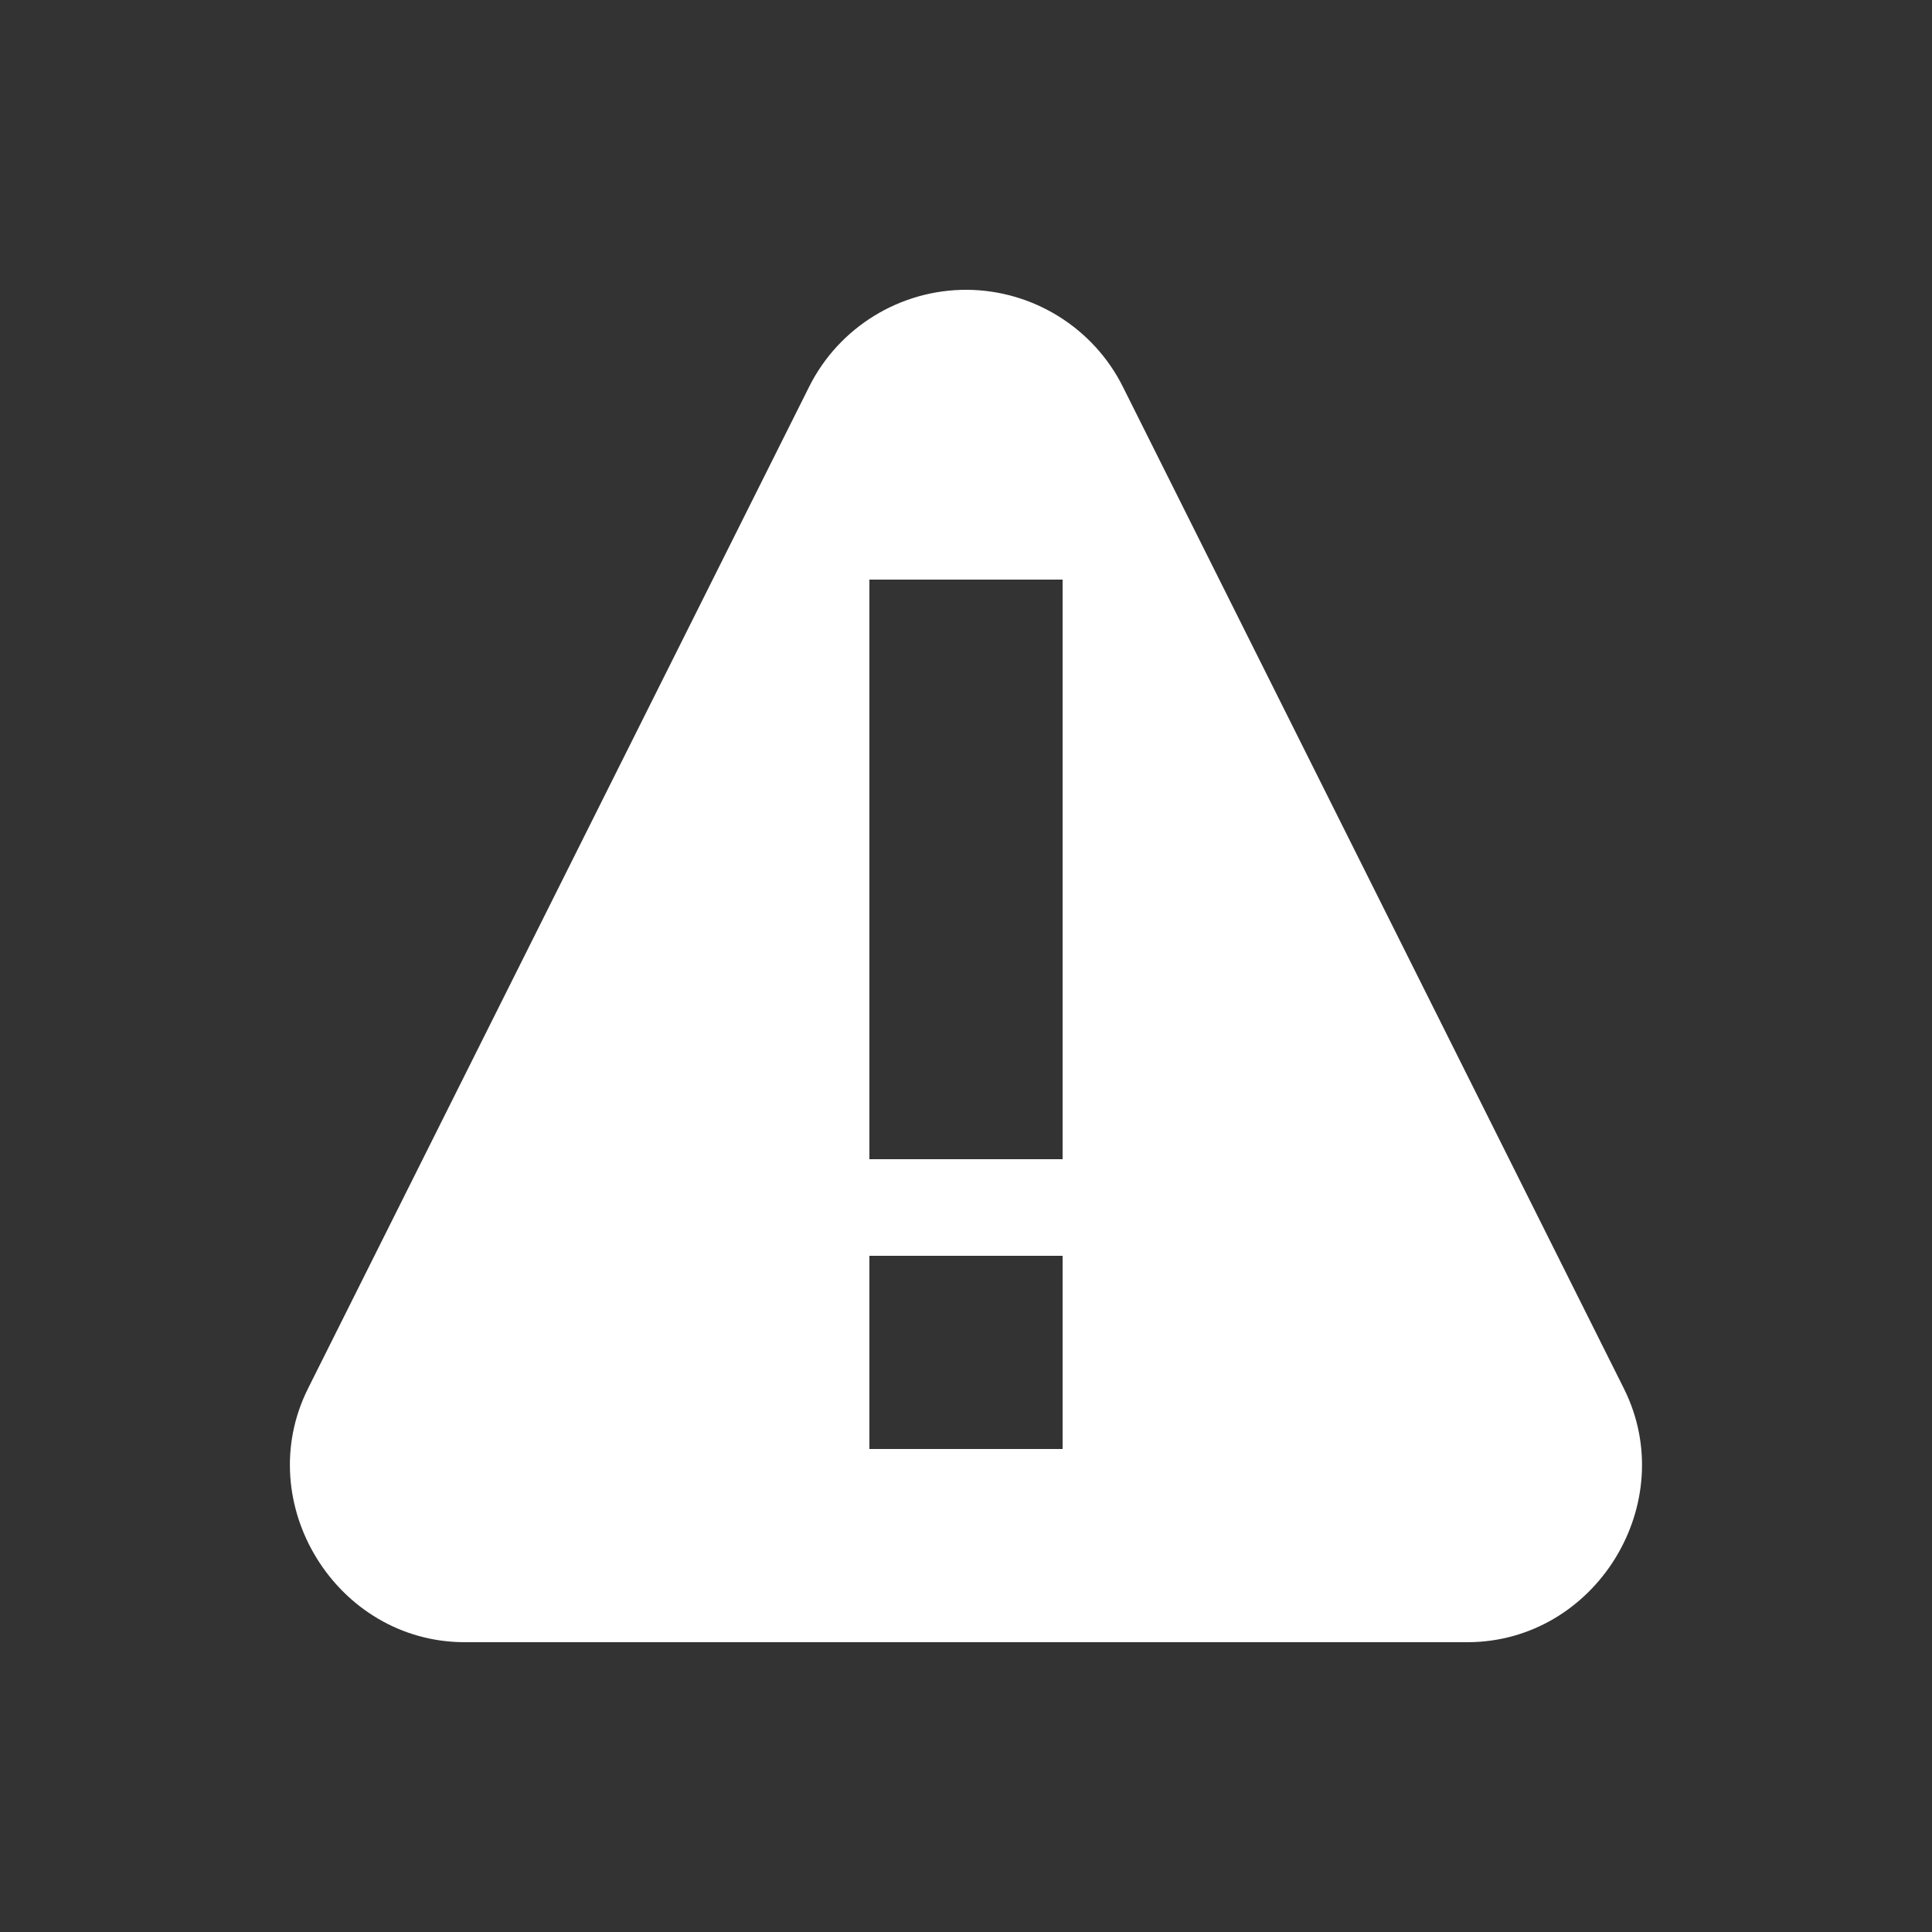 <?xml version="1.0" encoding="UTF-8" standalone="no"?>
<!-- Created with Inkscape (http://www.inkscape.org/) -->

<svg
   xmlns:dc="http://purl.org/dc/elements/1.1/"
   xmlns:cc="http://creativecommons.org/ns#"
   xmlns:rdf="http://www.w3.org/1999/02/22-rdf-syntax-ns#"
   xmlns:svg="http://www.w3.org/2000/svg"
   xmlns="http://www.w3.org/2000/svg"
   xmlns:sodipodi="http://sodipodi.sourceforge.net/DTD/sodipodi-0.dtd"
   xmlns:inkscape="http://www.inkscape.org/namespaces/inkscape"
   width="20px"
   height="20px"
   viewBox="0 0 20 20"
   version="1.1"
   id="SVGRoot"
   inkscape:version="0.92.4 (5da689c313, 2019-01-14)"
   sodipodi:docname="blender280DA3.svg"
   inkscape:export-filename="E:\download\blenders\blender280icons\blender280DA3.png"
   inkscape:export-xdpi="96"
   inkscape:export-ydpi="96">
  <rect x="0" y="0" width="20" height="20" fill="#333333" stroke="none"/>
  <defs
     id="defs39" />
  <sodipodi:namedview
     id="base"
     pagecolor="#ffffff"
     bordercolor="#666666"
     borderopacity="1.0"
     inkscape:pageopacity="0.0"
     inkscape:pageshadow="2"
     inkscape:zoom="12.8"
     inkscape:cx="-1.1550555"
     inkscape:cy="11.490764"
     inkscape:document-units="px"
     inkscape:current-layer="layer1"
     showgrid="false"
     inkscape:window-width="926"
     inkscape:window-height="541"
     inkscape:window-x="142"
     inkscape:window-y="92"
     inkscape:window-maximized="0" />
  <g
     inkscape:label="Layer 1"
     inkscape:groupmode="layer"
     id="layer1">
    <path
       style="color:#000000;font-style:normal;font-variant:normal;font-weight:normal;font-stretch:normal;font-size:medium;line-height:normal;font-family:sans-serif;font-variant-ligatures:normal;font-variant-position:normal;font-variant-caps:normal;font-variant-numeric:normal;font-variant-alternates:normal;font-feature-settings:normal;text-indent:0;text-align:start;text-decoration:none;text-decoration-line:none;text-decoration-style:solid;text-decoration-color:#000000;letter-spacing:normal;word-spacing:normal;text-transform:none;writing-mode:lr-tb;direction:ltr;text-orientation:mixed;dominant-baseline:auto;baseline-shift:baseline;text-anchor:start;white-space:normal;shape-padding:0;clip-rule:nonzero;display:inline;overflow:visible;visibility:visible;opacity:1;isolation:auto;mix-blend-mode:normal;color-interpolation:sRGB;color-interpolation-filters:linearRGB;solid-color:#000000;solid-opacity:1;vector-effect:none;fill:#ffffff;fill-opacity:1;fill-rule:evenodd;stroke:none;stroke-width:1;stroke-linecap:round;stroke-linejoin:round;stroke-miterlimit:4;stroke-dasharray:none;stroke-dashoffset:0;stroke-opacity:1;color-rendering:auto;image-rendering:auto;shape-rendering:auto;text-rendering:auto;enable-background:accumulate"
       d="m 10.012,3 c -0.69,-0.004 -1.326,0.385 -1.635,1.002 l -5.188,10.371 c -0.594,1.187 0.293,2.626 1.621,2.627 H 15.19 c 1.327,-7.2e-4 2.213,-1.438 1.621,-2.625 L 11.623,4.002 c -0.305,-0.609 -0.93,-0.997 -1.611,-1.002 z m -1.012,3 H 11 V 12 H 9 Z m 0,7 h 2 v 2 H 9 Z"
       id="path20558"
       inkscape:connector-curvature="0" />
  </g>
</svg>

